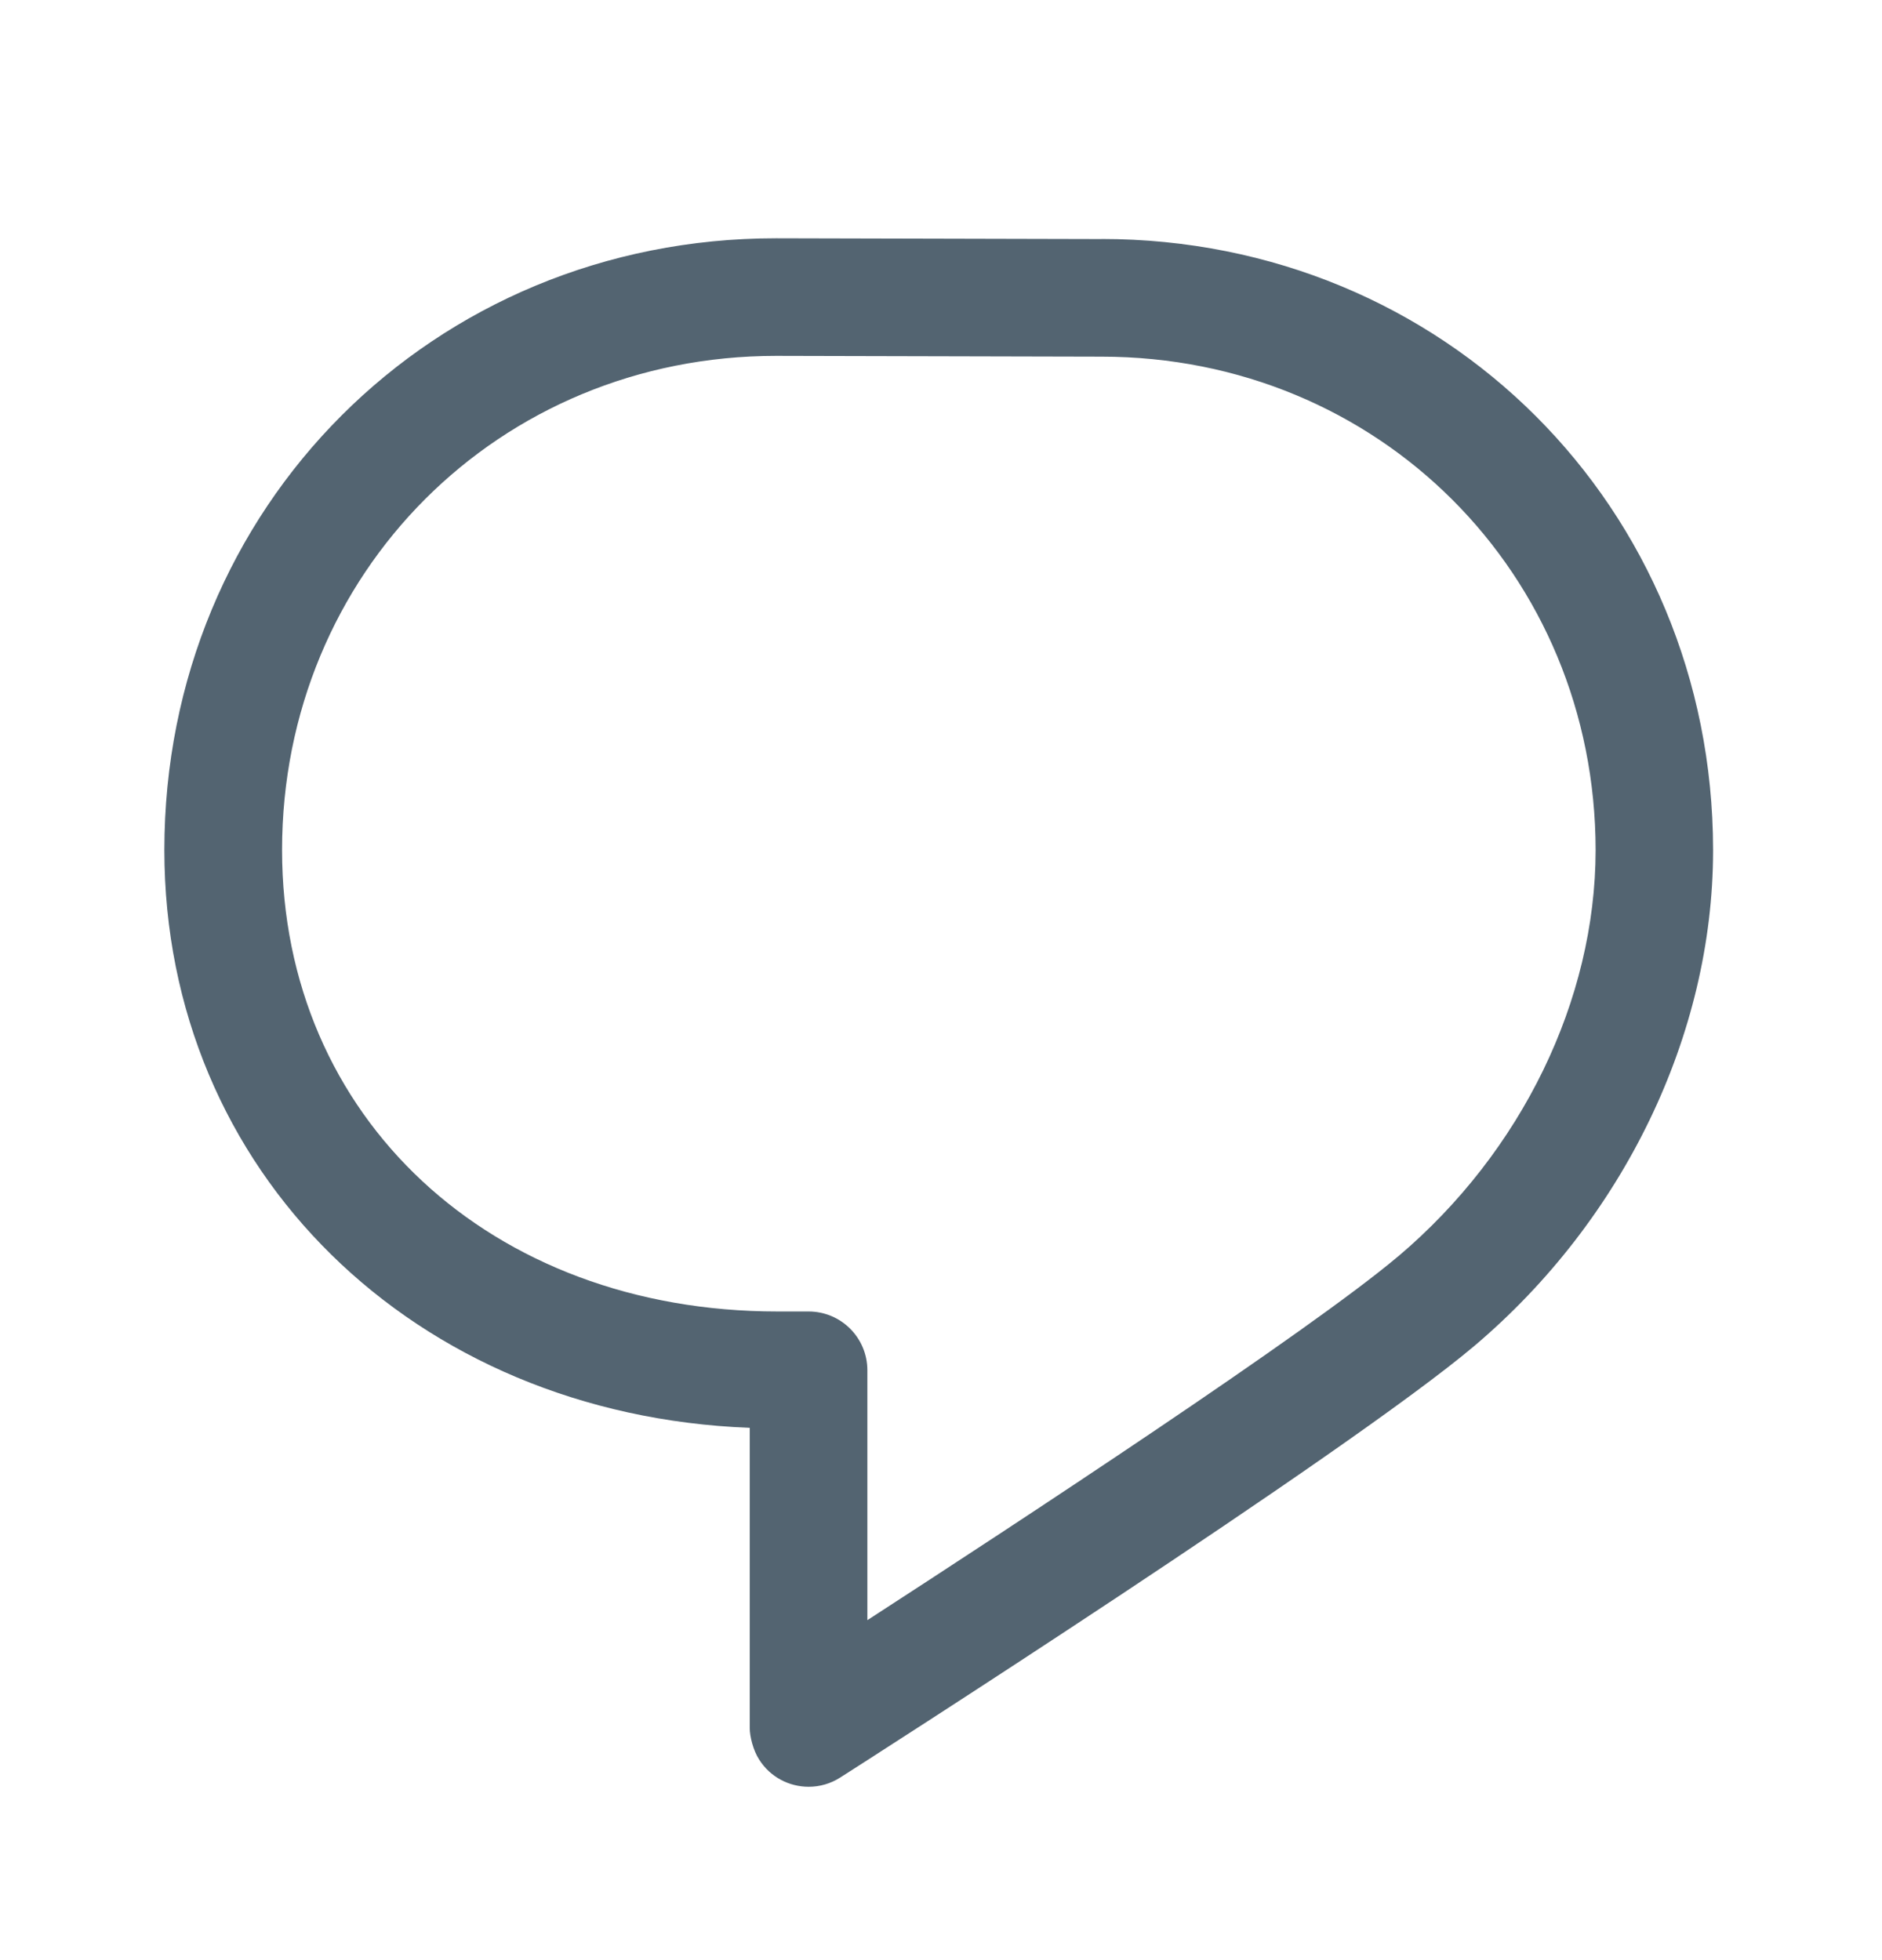 <svg width="24" height="25" viewBox="0 0 24 25" fill="none" xmlns="http://www.w3.org/2000/svg">
<g id="Conversation">
<path id="Vector" d="M14.046 3.049L9.898 3.039H9.896C5.522 3.039 2.096 6.466 2.096 10.841C2.096 14.939 5.282 18.047 9.561 18.211V22.039C9.561 22.147 9.605 22.325 9.681 22.442C9.823 22.667 10.065 22.789 10.313 22.789C10.451 22.789 10.59 22.751 10.715 22.671C10.979 22.503 17.188 18.531 18.803 17.165C20.705 15.555 21.843 13.195 21.846 10.853V10.836C21.84 6.469 18.416 3.049 14.046 3.048V3.049ZM17.833 16.021C16.699 16.981 12.971 19.426 11.061 20.664V17.477C11.061 17.063 10.726 16.727 10.311 16.727H9.915C6.255 16.727 3.597 14.251 3.597 10.841C3.597 7.307 6.365 4.539 9.897 4.539L14.044 4.549H14.046C17.578 4.549 20.346 7.315 20.348 10.845C20.345 12.755 19.406 14.689 17.834 16.021H17.833Z" fill="#536471"/>
</g>
</svg>
